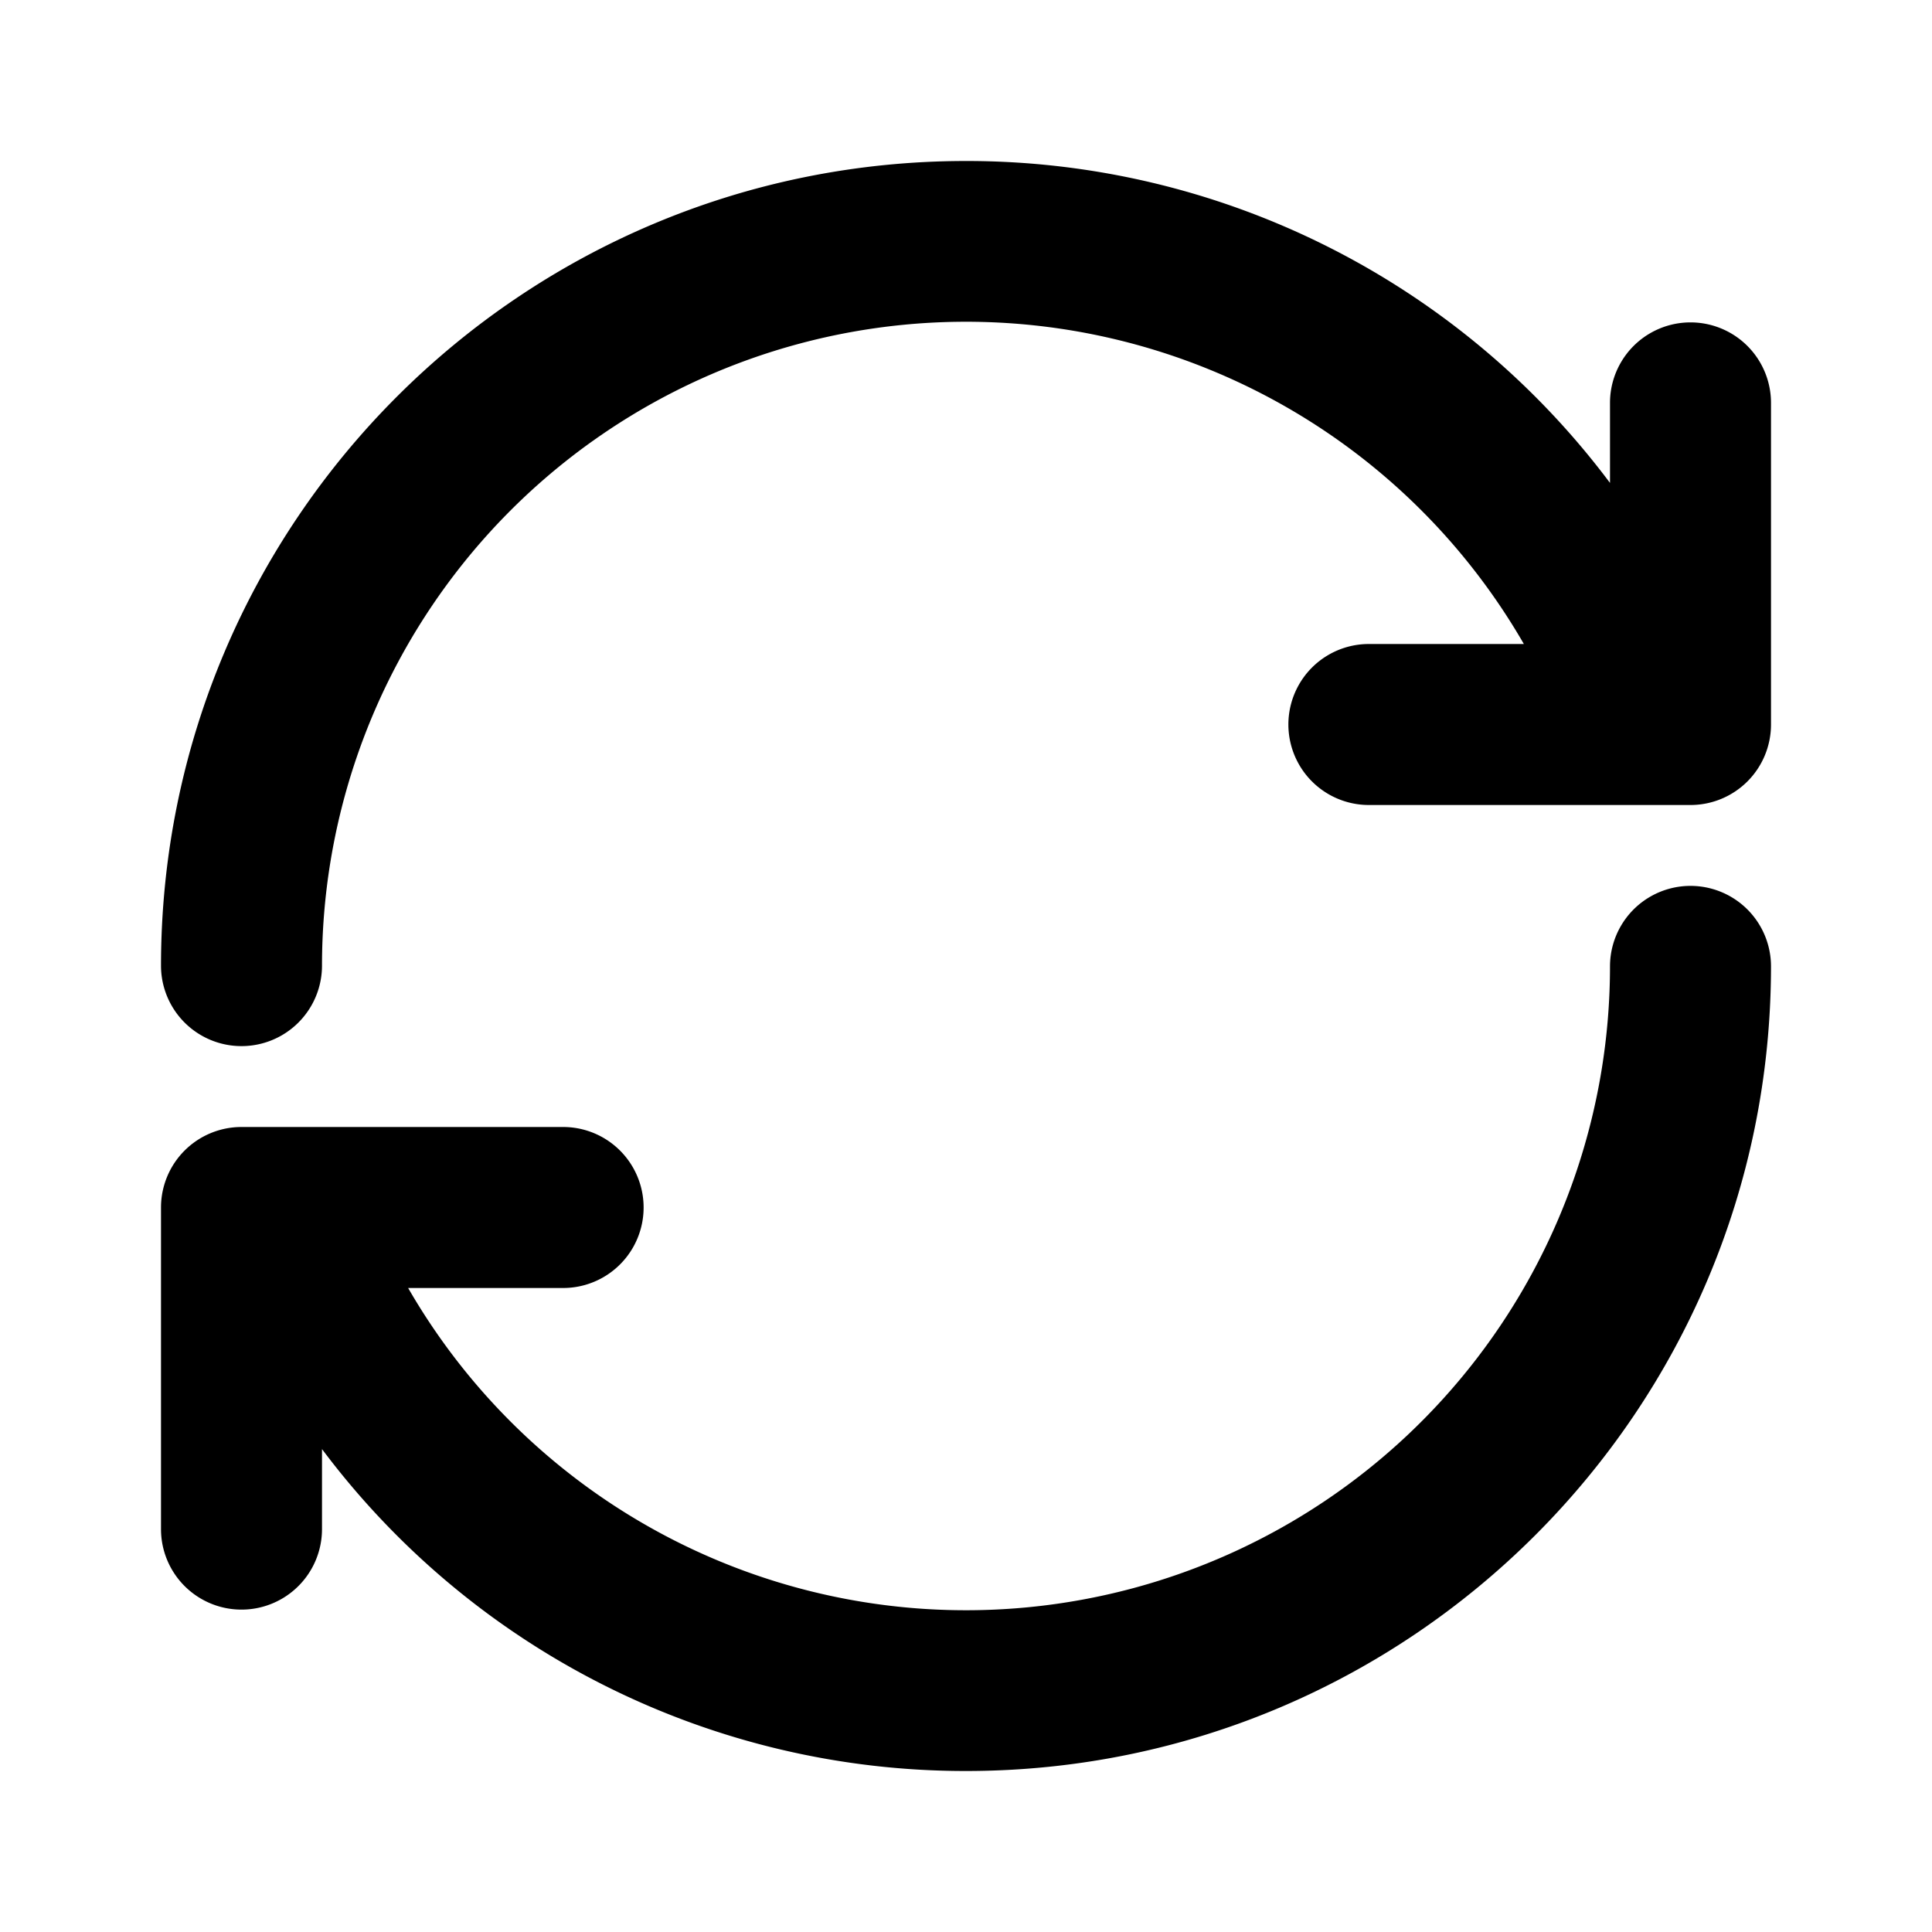 <?xml version="1.0" standalone="no"?><!DOCTYPE svg PUBLIC "-//W3C//DTD SVG 1.1//EN" "http://www.w3.org/Graphics/SVG/1.1/DTD/svg11.dtd"><svg class="icon" width="200px" height="200.00px" viewBox="0 0 1024 1024" version="1.1" xmlns="http://www.w3.org/2000/svg"><path fill="#000000" d="M170.667 512a42.667 42.667 0 0 1-85.333 0C85.333 276.352 276.352 85.333 512 85.333a426.027 426.027 0 0 1 341.333 170.624V213.333a42.667 42.667 0 0 1 85.333 0v170.667a42.667 42.667 0 0 1-42.667 42.667h-170.667a42.667 42.667 0 0 1 0-85.333h82.347A341.333 341.333 0 0 0 170.667 512z m682.667 0a42.667 42.667 0 0 1 85.333 0c0 235.648-191.019 426.667-426.667 426.667a426.027 426.027 0 0 1-341.333-170.624V810.667a42.667 42.667 0 0 1-85.333 0v-170.667a42.667 42.667 0 0 1 42.667-42.667h170.667a42.667 42.667 0 0 1 0 85.333H216.32A341.333 341.333 0 0 0 853.333 512z"  /></svg>
